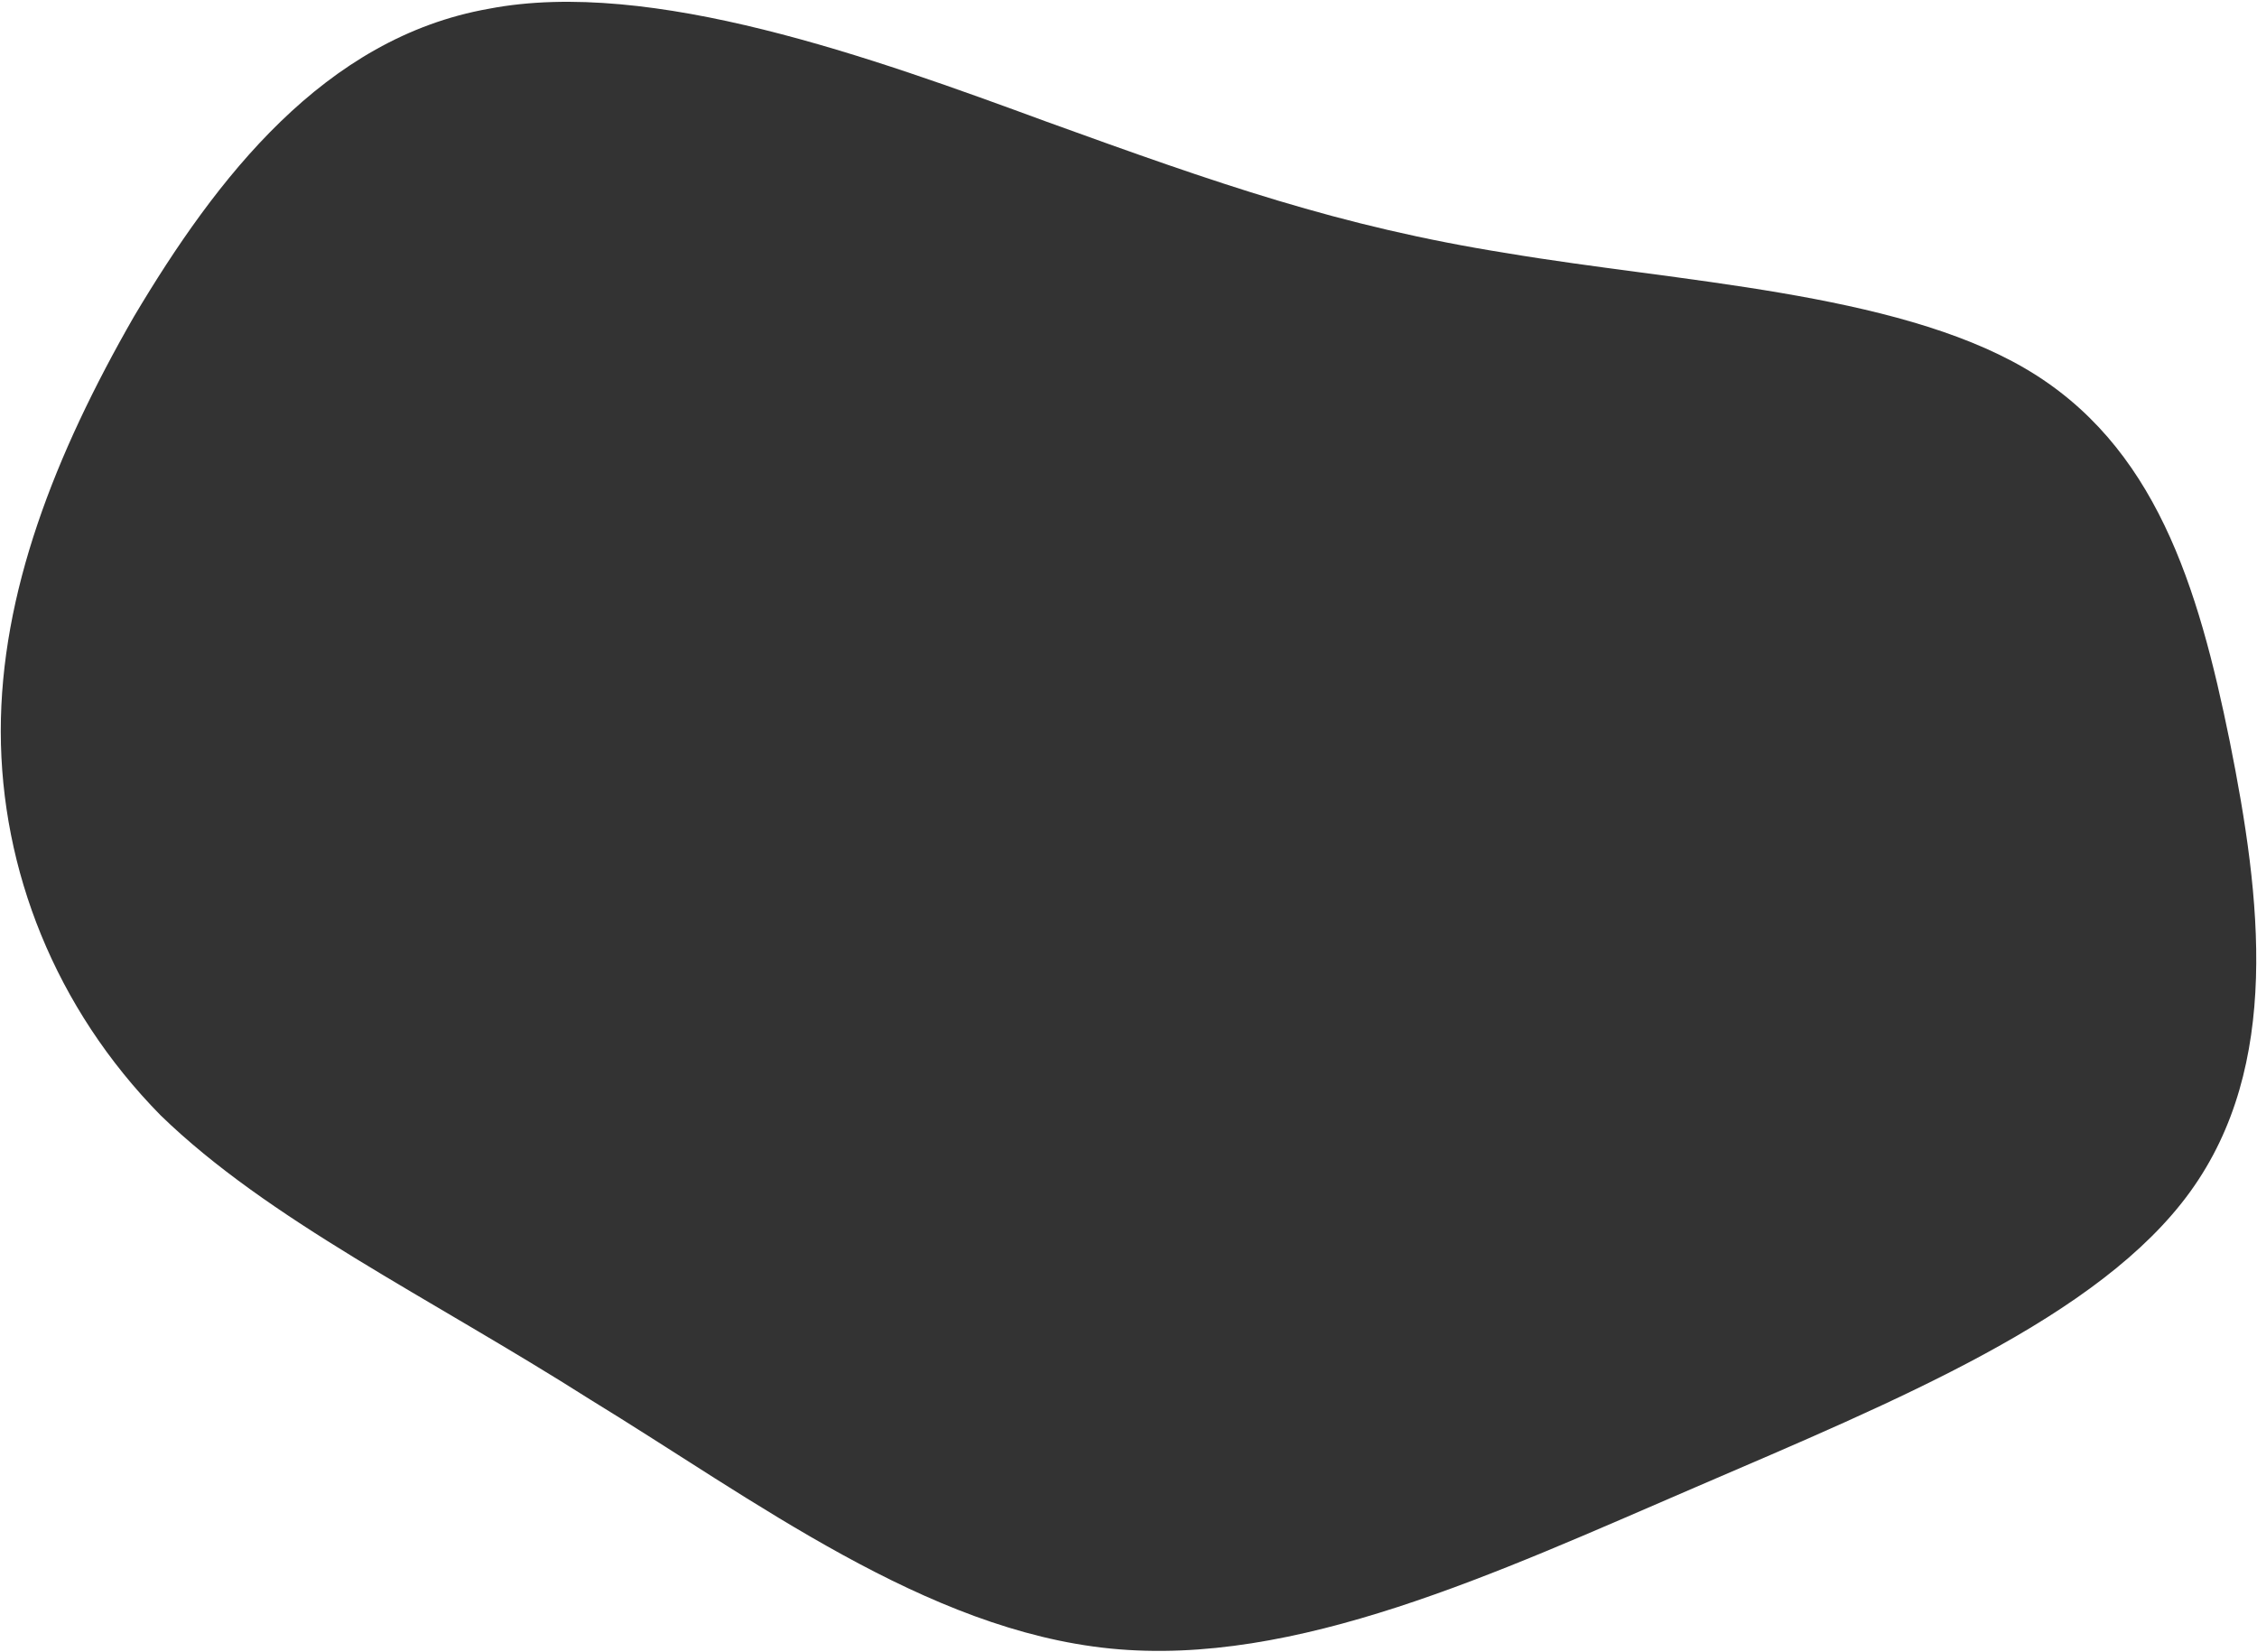 <svg width="1023" height="749" viewBox="0 0 1023 749" fill="none" xmlns="http://www.w3.org/2000/svg">
<path d="M267.428 634.348C193.925 587.658 121.724 553.127 72.704 505.475C24.972 456.887 0.421 394.243 0.354 331.574C0.287 268.904 24.704 206.208 60.719 143.499C98.023 80.79 146.923 17.132 221.651 3.957C295.089 -10.152 395.642 26.22 474.281 55.132C551.63 83.111 607.063 102.694 683.106 114.773C760.439 127.785 858.381 132.357 917.696 166.902C977.011 201.448 996.41 265.967 1010.66 336.105C1024.91 407.178 1034.01 482.933 992.837 540.035C951.661 597.137 860.207 634.649 768.755 674.033C677.303 713.416 587.143 755.604 503.372 747.276C419.601 738.947 342.219 680.101 267.428 634.348Z" fill="url(#paint0_linear_982_1066)"/>
<defs>
<linearGradient id="paint0_linear_982_1066" x1="1022.2" y1="1.84808e-05" x2="310.537" y2="974.983" gradientUnits="userSpaceOnUse">
<stop stop-color="#333333"/>
<stop offset="1" stop-color="#333333"/>
</linearGradient>
</defs>
</svg>

